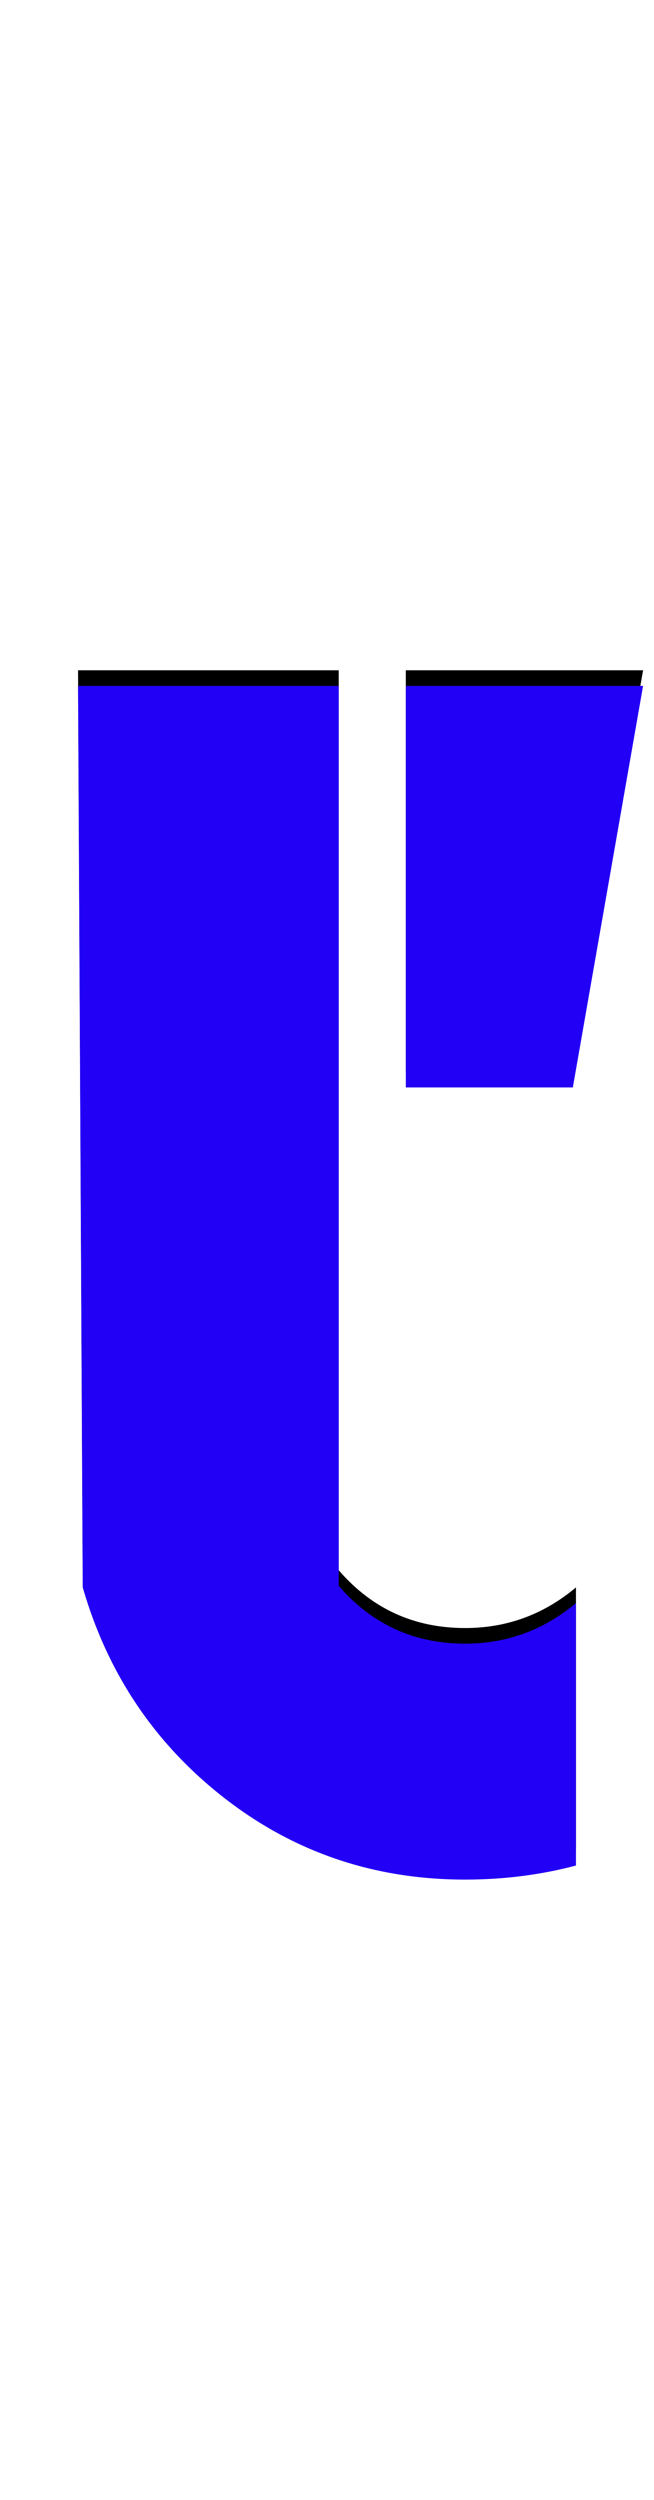 <svg xmlns="http://www.w3.org/2000/svg" id="glyph250" viewBox="0 0 419 1600">
  <defs/>
  <path fill="#000000" d="M260,686 L260,429 L412,429 L367,686 Z M369,1184 Q335,1193 298,1193 Q211,1193 144,1141 Q77,1089 53,1006 L50,429 L217,429 L217,1005 Q249,1042 298,1042 Q338,1042 369,1016 Z"/>
  <path fill="#2200f5" d="M260,696 L260,439 L412,439 L367,696 Z M369,1194 Q335,1203 298,1203 Q211,1203 144,1151 Q77,1099 53,1016 L50,439 L217,439 L217,1015 Q249,1052 298,1052 Q338,1052 369,1026 Z"/>
</svg>
